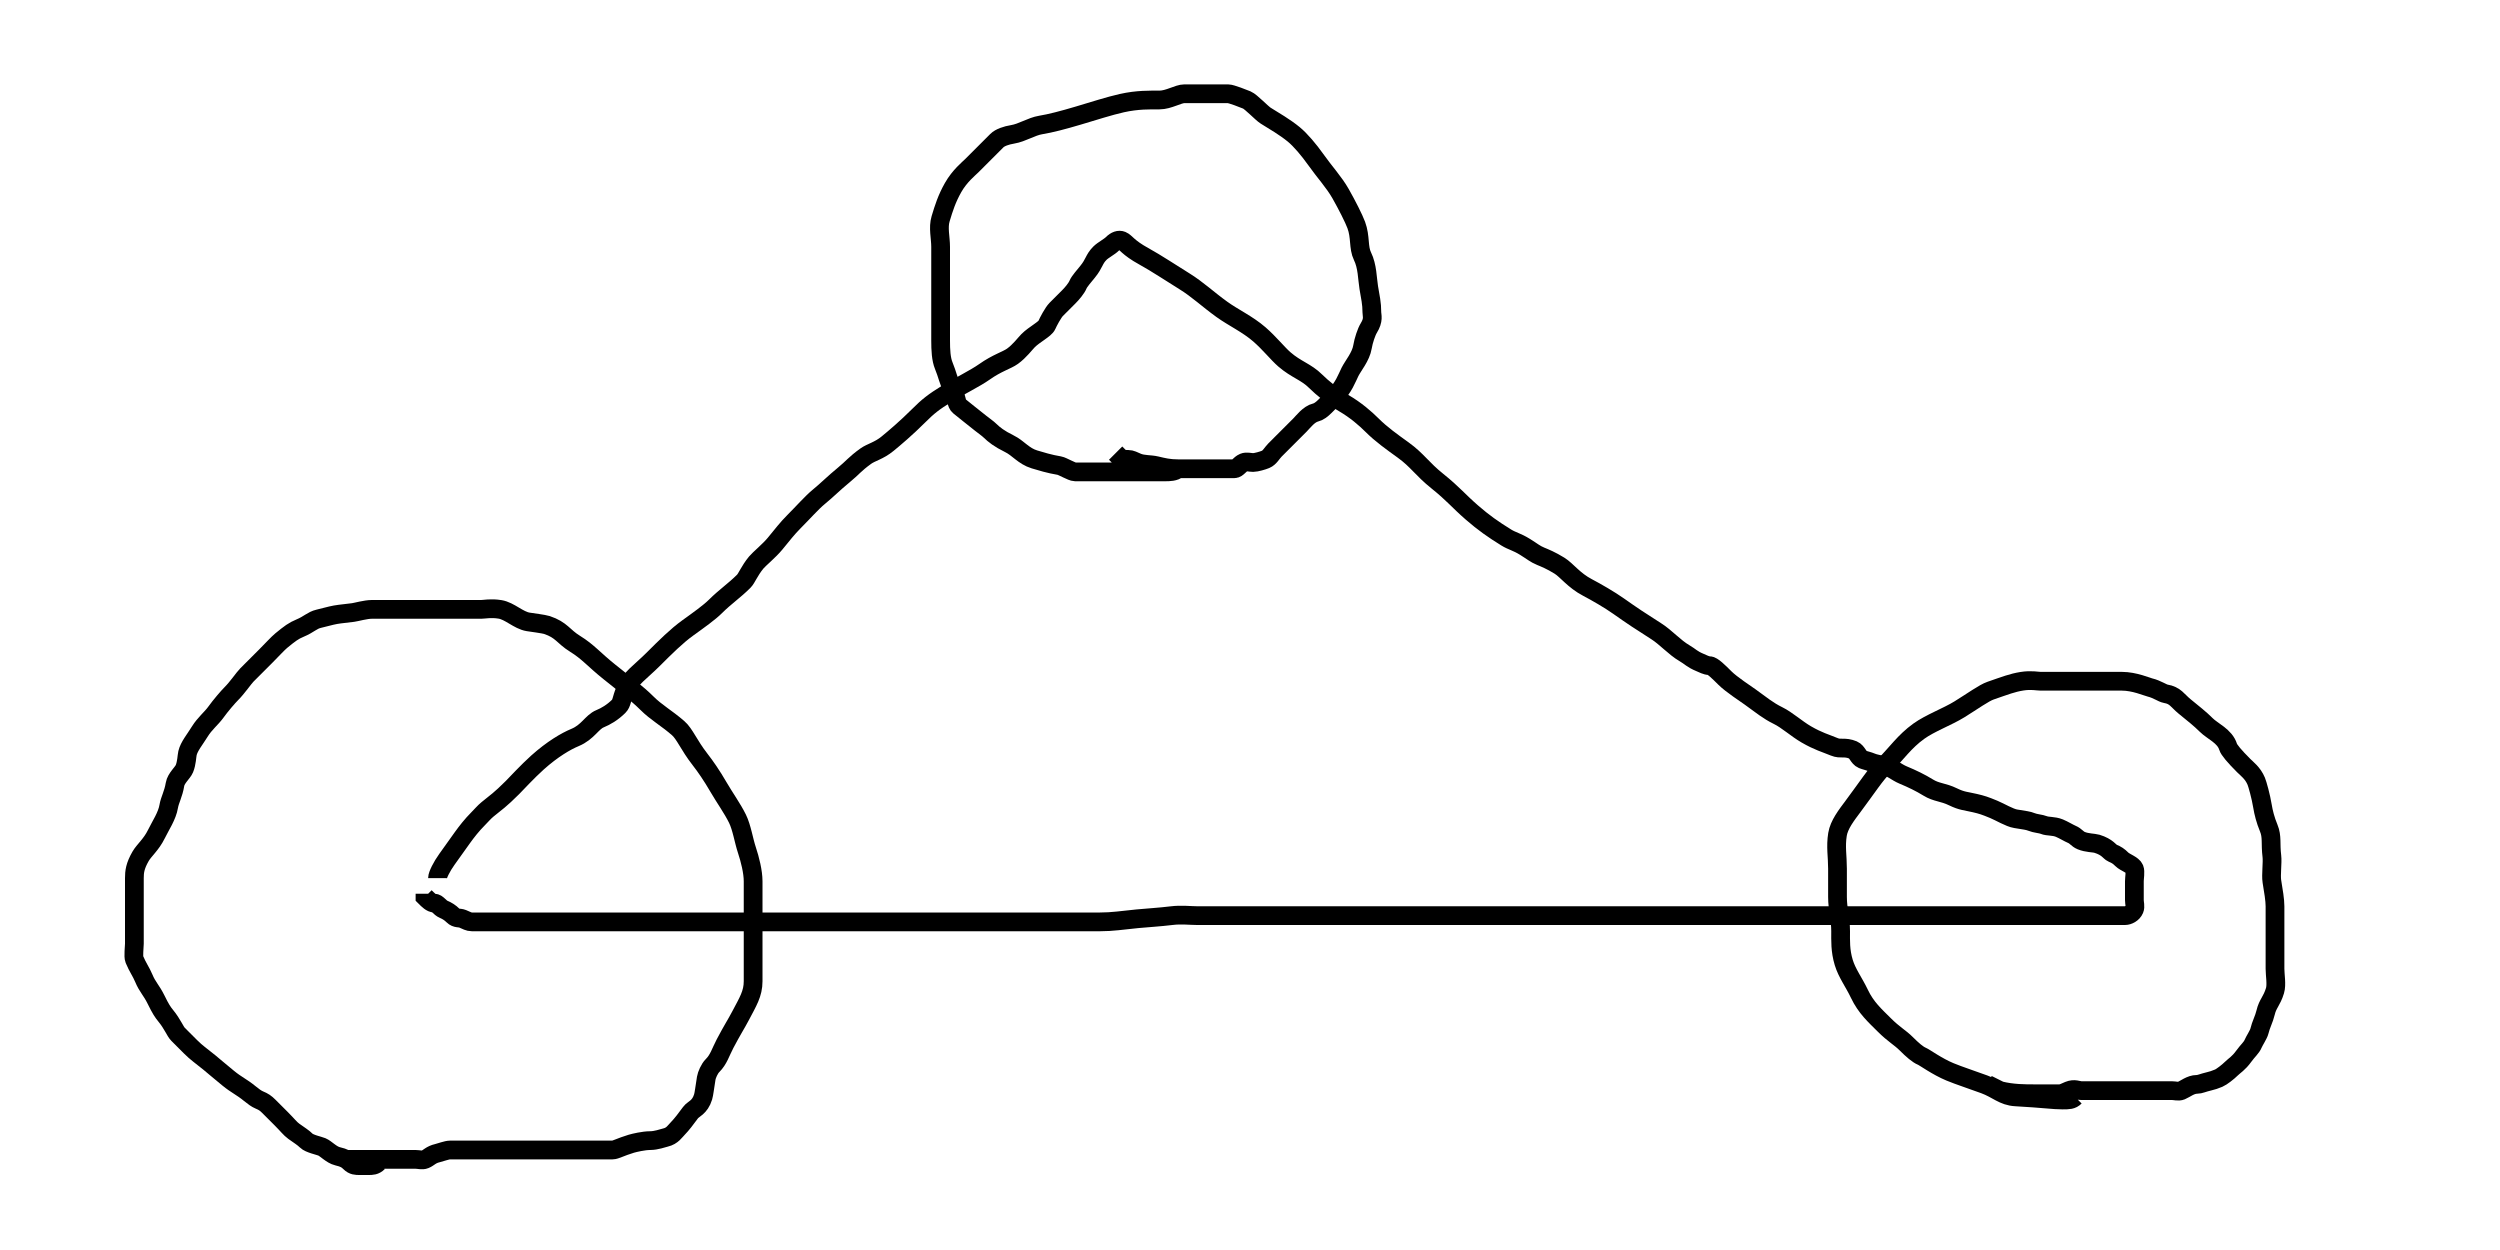 <svg width="200" height="100" xmlns="http://www.w3.org/2000/svg">
 <!-- Created with Method Draw - http://github.com/duopixel/Method-Draw/ -->
 <g>
  <title>background</title>
  <rect fill="#fff" id="canvas_background" height="102" width="202" y="-1" x="-1"/>
  <g display="none" overflow="visible" y="0" x="0" height="100%" width="100%" id="canvasGrid">
   <rect fill="url(#gridpattern)" stroke-width="0" y="0" x="0" height="100%" width="100%"/>
  </g>
 </g>
 <g>
  <title>Layer 1</title>
  <path d="m35,70.25c0,-0.25 0.337,-0.926 0.75,-1.5c0.327,-0.454 0.837,-1.176 1.25,-1.75c0.327,-0.454 0.75,-1 1.25,-1.5c0.25,-0.25 0.477,-0.526 0.75,-0.75c0.697,-0.571 1,-0.75 2,-1.75c0.25,-0.25 1.21,-1.293 2,-2c1.193,-1.068 2.27,-1.697 3,-2c1.033,-0.428 1.347,-1.229 2,-1.5c0.462,-0.191 1,-0.5 1.5,-1c0.25,-0.25 0.213,-0.557 0.5,-1.25c0.406,-0.98 1.25,-1.5 2.25,-2.5c1,-1 1.89,-1.88 2.75,-2.5c0.907,-0.654 1.75,-1.25 2.25,-1.75c0.75,-0.75 1.5,-1.25 2.25,-2c0.25,-0.25 0.429,-0.803 1,-1.5c0.224,-0.273 1.052,-0.953 1.5,-1.5c0.571,-0.697 1,-1.25 1.5,-1.75c0.75,-0.75 1.453,-1.552 2,-2c0.697,-0.571 1.18,-1.078 2,-1.75c0.697,-0.571 0.89,-0.88 1.75,-1.5c0.453,-0.327 1.053,-0.429 1.75,-1c0.547,-0.448 1.5,-1.25 2.5,-2.25c0.75,-0.75 1.187,-1.093 2.25,-1.75c0.951,-0.588 2.264,-1.229 3,-1.75c1.02,-0.722 1.796,-0.923 2.25,-1.25c0.574,-0.413 1,-1 1.25,-1.25c0.5,-0.5 1.365,-0.923 1.5,-1.25c0.096,-0.231 0.5,-1 0.75,-1.25c0.5,-0.5 0.75,-0.75 1,-1c0.25,-0.25 0.615,-0.673 0.75,-1c0.096,-0.231 0.526,-0.727 0.75,-1c0.571,-0.697 0.5,-1 1,-1.5c0.25,-0.25 0.75,-0.5 1,-0.75c0.25,-0.25 0.519,-0.346 0.75,-0.25c0.327,0.135 0.472,0.549 1.75,1.25c0.98,0.538 2.299,1.412 3.25,2c1.063,0.657 1.853,1.423 3,2.25c0.907,0.654 2.056,1.181 3,2c0.801,0.695 1.466,1.537 2,2c0.944,0.819 1.75,1 2.5,1.75c0.5,0.5 1.47,1.298 2.25,1.75c0.967,0.561 1.75,1.25 2.25,1.75c0.75,0.75 1.593,1.346 2.5,2c1.147,0.827 1.5,1.5 2.75,2.5c1.25,1 1.682,1.573 2.75,2.5c0.944,0.819 1.687,1.343 2.75,2c0.476,0.294 0.828,0.334 1.5,0.75c0.602,0.372 0.788,0.559 1.25,0.75c0.327,0.135 0.827,0.334 1.5,0.75c0.602,0.372 1.143,1.17 2.25,1.75c0.7,0.367 1.764,0.979 2.5,1.5c1.02,0.722 1.768,1.22 3,2c0.762,0.482 1.47,1.298 2.25,1.75c0.484,0.281 0.597,0.479 1.25,0.75c0.231,0.096 0.5,0.25 0.75,0.25c0.25,0 0.75,0.5 1.25,1c0.5,0.5 1.713,1.293 2,1.5c0.907,0.654 1.44,1.104 2.25,1.5c0.71,0.347 1.47,1.048 2.25,1.5c0.967,0.561 1.52,0.697 2.25,1c0.516,0.214 0.807,-0.037 1.5,0.25c0.327,0.135 0.423,0.615 0.75,0.75c0.231,0.096 0.423,0.115 0.75,0.25c0.231,0.096 0.513,0.135 1,0.25c0.544,0.128 0.984,0.536 1.5,0.75c0.73,0.303 1.399,0.628 2,1c0.672,0.416 1.19,0.354 2,0.75c0.71,0.347 1.02,0.328 1.75,0.5c0.544,0.128 0.77,0.197 1.5,0.5c0.516,0.214 1.256,0.67 1.75,0.75c0.78,0.127 1.019,0.154 1.25,0.25c0.327,0.135 0.769,0.154 1,0.25c0.327,0.135 0.788,0.059 1.25,0.25c0.327,0.135 0.769,0.404 1,0.5c0.327,0.135 0.423,0.365 0.75,0.5c0.462,0.191 1.011,0.178 1.25,0.25c0.863,0.261 1.019,0.654 1.25,0.75c0.327,0.135 0.5,0.25 0.75,0.5c0.25,0.25 0.865,0.423 1,0.75c0.096,0.231 0,0.75 0,1c0,0.25 0,0.5 0,0.75c0,0.25 0,0.5 0,0.75c0,0.25 0.096,0.519 0,0.75c-0.135,0.327 -0.5,0.5 -0.75,0.5c-0.5,0 -1,0 -1.75,0c-0.75,0 -1.5,0 -2.25,0c-0.75,0 -1.5,0 -2,0c-1,0 -2,0 -2.5,0c-0.75,0 -1.5,0 -2.25,0c-0.75,0 -1.5,0 -5,0c-1.25,0 -2.5,0 -3.75,0c-1.25,0 -2.5,0 -4.25,0c-1.75,0 -3,0 -4.25,0c-1.5,0 -3,0 -4.25,0c-1.25,0 -2.25,0 -2.75,0c-1,0 -1.5,0 -2,0c-0.75,0 -1.5,0 -2.25,0c-0.5,0 -1.5,0 -2.75,0c-1,0 -2,0 -2.75,0c-1,0 -2.25,0 -3.25,0c-0.5,0 -1.5,0 -2.5,0c-1,0 -1.75,0 -2.75,0c-0.75,0 -1.5,0 -2.75,0c-0.75,0 -1.75,0 -2.75,0c-1,0 -2,0 -3,0c-1.25,0 -2,0 -3,0c-1,0 -2,0 -3,0c-0.75,0 -1.75,0 -2.75,0c-0.5,0 -1.25,0 -1.75,0c-0.75,0 -1.5,0 -2,0c-0.5,0 -1.256,-0.092 -2,0c-1.023,0.126 -2.004,0.176 -2.75,0.25c-1.269,0.126 -2,0.25 -3,0.25c-1.25,0 -2.25,0 -3.25,0c-1,0 -2,0 -3,0c-1.25,0 -2.5,0 -3.5,0c-1.25,0 -2.25,0 -3.25,0c-1,0 -2,0 -3,0c-1.25,0 -2,0 -3,0c-0.75,0 -1.5,0 -2.25,0c-0.5,0 -1,0 -1.5,0c-0.5,0 -0.75,0 -1.25,0c-0.5,0 -1,0 -1.5,0c-1,0 -1.75,0 -2.75,0c-0.75,0 -2,0 -2.75,0c-1.25,0 -1.75,0 -2.75,0c-1,0 -2,0 -2.75,0c-1,0 -2.25,0 -2.5,0c-0.75,0 -1.25,0 -1.75,0c-0.25,0 -0.5,0 -0.75,0c-0.5,0 -0.75,0 -1,0c-0.25,0 -1,0 -1.5,0c-0.75,0 -1.25,0 -1.75,0c-0.5,0 -1.25,0 -1.5,0c-0.25,0 -0.5,0 -0.75,0c-0.25,0 -0.5,0 -0.75,0c-0.25,0 -0.5,0 -0.75,0c-0.25,0 -0.5,0 -0.75,0c-0.25,0 -0.423,-0.115 -0.75,-0.25c-0.231,-0.096 -0.5,0 -0.75,-0.25c-0.25,-0.25 -0.519,-0.404 -0.75,-0.5c-0.327,-0.135 -0.5,-0.5 -0.75,-0.5c-0.25,0 -0.5,-0.25 -0.75,-0.5l0,-0.25" id="svg_1" stroke-width="1.5" stroke="#000" fill="none"/>
  <path d="m30.25,93c-0.25,0.25 -0.5,0.25 -0.75,0.25c-0.25,0 -0.5,0 -0.75,0c-0.25,0 -0.5,0 -0.75,-0.25c-0.25,-0.25 -0.456,-0.372 -1,-0.5c-0.487,-0.115 -0.923,-0.615 -1.25,-0.75c-0.231,-0.096 -1,-0.25 -1.25,-0.5c-0.25,-0.25 -0.546,-0.423 -1,-0.75c-0.287,-0.207 -0.5,-0.5 -1,-1c-0.5,-0.5 -0.75,-0.75 -1,-1c-0.25,-0.25 -0.423,-0.365 -0.75,-0.5c-0.231,-0.096 -0.477,-0.276 -0.75,-0.5c-0.697,-0.571 -1.053,-0.679 -1.75,-1.25c-0.82,-0.672 -1.227,-1.026 -1.5,-1.25c-0.697,-0.571 -1,-0.75 -1.5,-1.25c-0.25,-0.25 -0.75,-0.75 -1,-1c-0.25,-0.25 -0.429,-0.803 -1,-1.5c-0.224,-0.273 -0.403,-0.54 -0.75,-1.25c-0.396,-0.81 -0.697,-1.02 -1,-1.75c-0.214,-0.516 -0.479,-0.847 -0.75,-1.5c-0.096,-0.231 0,-1 0,-1.25c0,-0.75 0,-1 0,-1.5c0,-0.75 0,-1 0,-1.75c0,-0.75 0,-1.5 0,-2c0,-0.5 0.048,-0.97 0.5,-1.75c0.281,-0.483 0.854,-0.94 1.25,-1.75c0.347,-0.71 0.873,-1.47 1,-2.25c0.08,-0.494 0.373,-0.97 0.5,-1.75c0.08,-0.494 0.615,-0.923 0.75,-1.25c0.191,-0.462 0.193,-1.007 0.25,-1.25c0.128,-0.544 0.584,-1.077 1,-1.75c0.372,-0.602 0.923,-1.046 1.25,-1.5c0.413,-0.574 1,-1.25 1.25,-1.5c0.5,-0.5 1,-1.25 1.25,-1.5c0.5,-0.5 1.25,-1.25 1.5,-1.5c0.5,-0.5 0.977,-1.026 1.25,-1.25c0.697,-0.571 0.984,-0.786 1.5,-1c0.73,-0.303 0.956,-0.622 1.5,-0.75c0.243,-0.057 0.456,-0.122 1,-0.25c0.487,-0.115 0.727,-0.124 1.75,-0.25c0.248,-0.031 1,-0.25 1.5,-0.25c0.75,0 1.25,0 1.75,0c0.5,0 1,0 1.75,0c0.25,0 1,0 1.75,0c0.75,0 1.75,0 2.25,0c0.75,0 1,0 1.25,0c0.25,0 0.76,-0.12 1.5,0c0.78,0.127 1.47,0.873 2.25,1c0.247,0.04 1.263,0.171 1.5,0.25c1.186,0.395 1.299,0.912 2.25,1.5c1.063,0.657 1.5,1.25 2.75,2.25c1.25,1 2.25,1.75 3,2.5c0.75,0.75 1.556,1.181 2.5,2c0.534,0.463 0.853,1.351 1.75,2.5c0.435,0.557 0.939,1.283 1.5,2.25c0.452,0.78 1.104,1.69 1.5,2.5c0.347,0.71 0.5,1.75 0.75,2.5c0.25,0.75 0.5,1.75 0.5,2.5c0,0.75 0,1.75 0,2.75c0,0.75 0,1.75 0,2.75c0,1 0,2 0,2.5c0,1 -0.42,1.643 -1,2.75c-0.367,0.7 -0.67,1.143 -1.25,2.25c-0.367,0.7 -0.5,1.25 -1,1.75c-0.25,0.25 -0.46,0.753 -0.5,1c-0.127,0.78 -0.178,1.261 -0.25,1.5c-0.261,0.863 -0.793,0.963 -1,1.25c-0.327,0.454 -0.75,1 -1,1.25c-0.25,0.25 -0.456,0.622 -1,0.75c-0.243,0.057 -0.75,0.25 -1.25,0.25c-0.5,0 -1.261,0.178 -1.5,0.25c-0.863,0.261 -1.25,0.5 -1.5,0.5c-0.75,0 -1.25,0 -2.25,0c-0.75,0 -1,0 -1.5,0c-0.75,0 -1,0 -1.25,0c-0.5,0 -1,0 -1.25,0c-0.5,0 -0.75,0 -1,0c-0.25,0 -0.75,0 -1,0c-0.25,0 -0.5,0 -1,0c-0.25,0 -0.75,0 -1.25,0c-0.25,0 -0.75,0 -1,0c-0.25,0 -0.5,0 -0.75,0c-0.25,0 -0.5,0 -0.75,0c-0.25,0 -0.757,0.193 -1,0.25c-0.544,0.128 -0.673,0.365 -1,0.5c-0.231,0.096 -0.5,0 -0.75,0c-0.25,0 -0.5,0 -0.75,0c-0.5,0 -0.75,0 -1,0c-0.25,0 -0.75,0 -1,0c-0.5,0 -1,0 -1.25,0c-0.25,0 -0.5,0 -0.75,0l-0.5,0l-0.5,0" id="svg_2" stroke-width="1.5" stroke="#000" fill="none"/>
  <path d="m94.25,37.5c-0.25,0.25 -0.75,0.25 -1,0.25c-0.25,0 -0.5,0 -1,0c-0.5,0 -1.25,0 -2,0c-1,0 -2,0 -2.75,0c-0.5,0 -1,0 -1.5,0c-0.25,0 -1.003,-0.46 -1.25,-0.5c-0.78,-0.127 -1.521,-0.355 -2,-0.5c-0.863,-0.261 -1.29,-0.903 -2,-1.25c-0.81,-0.396 -1.25,-0.75 -1.5,-1c-0.25,-0.25 -0.553,-0.429 -1.25,-1c-0.273,-0.224 -0.553,-0.429 -1.25,-1c-0.273,-0.224 -0.153,-0.54 -0.5,-1.25c-0.396,-0.81 -0.447,-1.27 -0.75,-2c-0.214,-0.516 -0.25,-1.25 -0.25,-2c0,-0.5 0,-1 0,-1.5c0,-1 0,-1.75 0,-2.25c0,-1 0,-1.5 0,-2.25c0,-0.5 0,-1.25 0,-1.5c0,-0.75 -0.217,-1.532 0,-2.25c0.261,-0.863 0.492,-1.603 1,-2.5c0.523,-0.923 1.25,-1.5 1.5,-1.75c0.75,-0.75 1.25,-1.25 2,-2c0.25,-0.25 0.756,-0.42 1.25,-0.5c0.78,-0.127 1.51,-0.63 2.25,-0.75c0.78,-0.127 1.778,-0.387 3,-0.75c1.29,-0.384 2.494,-0.774 3.5,-1c1.244,-0.28 2.25,-0.25 3,-0.25c0.75,0 1.5,-0.5 2,-0.5c0.25,0 0.75,0 1,0c0.5,0 1,0 1.25,0c0.25,0 0.5,0 1.25,0c0.25,0 1.269,0.404 1.5,0.5c0.327,0.135 1.199,1.064 1.5,1.25c0.672,0.416 1.553,0.929 2.25,1.5c0.547,0.448 1.229,1.264 1.75,2c0.722,1.02 1.477,1.827 2,2.75c0.508,0.897 1.056,1.976 1.25,2.5c0.358,0.967 0.153,1.79 0.5,2.5c0.396,0.81 0.38,1.76 0.5,2.5c0.127,0.78 0.25,1.25 0.25,2c0,0.25 0.166,0.578 -0.25,1.25c-0.186,0.301 -0.42,1.006 -0.5,1.5c-0.127,0.78 -0.75,1.5 -1,2c-0.25,0.5 -0.5,1.25 -1.25,2c-0.25,0.25 -0.5,0.5 -0.75,0.75c-0.25,0.25 -0.507,0.443 -0.75,0.5c-0.544,0.128 -1,0.75 -1.25,1c-0.25,0.25 -0.75,0.75 -1,1c-0.25,0.25 -0.5,0.5 -1,1c-0.25,0.25 -0.423,0.615 -0.75,0.75c-0.231,0.096 -0.75,0.25 -1,0.25c-0.25,0 -0.519,-0.096 -0.75,0c-0.327,0.135 -0.5,0.5 -0.75,0.5c-0.25,0 -0.5,0 -0.75,0c-0.25,0 -0.5,0 -0.75,0c-0.25,0 -0.5,0 -0.75,0c-0.5,0 -0.75,0 -1,0c-0.25,0 -1,0 -1.25,0c-0.75,0 -1.206,-0.122 -1.75,-0.25c-0.487,-0.115 -1.038,-0.059 -1.5,-0.25c-0.327,-0.135 -0.5,-0.25 -0.75,-0.25c-0.25,0 -0.5,0 -0.75,-0.25l-0.25,-0.25" id="svg_3" stroke-width="1.5" stroke="#000" fill="none"/>
  <path d="m166,87.75c-0.25,0.25 -0.5,0.25 -1,0.25c-0.75,0 -1.49,-0.125 -3.75,-0.25c-0.998,-0.055 -1.451,-0.612 -2.5,-1c-0.967,-0.358 -2.02,-0.697 -2.75,-1c-1.033,-0.428 -2.019,-1.154 -2.25,-1.25c-0.327,-0.135 -0.75,-0.5 -1.25,-1c-0.5,-0.5 -1,-0.75 -1.75,-1.5c-0.75,-0.75 -1.463,-1.371 -2,-2.5c-0.443,-0.931 -0.989,-1.637 -1.25,-2.5c-0.29,-0.957 -0.25,-1.75 -0.25,-2.5c0,-1 -0.25,-1.75 -0.25,-2.75c0,-0.75 0,-1.25 0,-2.25c0,-1 -0.16,-1.763 0,-2.75c0.127,-0.78 0.711,-1.528 1.25,-2.25c1.168,-1.565 1.75,-2.5 2.5,-3.25c1,-1 1.603,-1.923 2.75,-2.75c0.907,-0.654 2.299,-1.162 3.25,-1.75c1.063,-0.657 1.971,-1.319 2.5,-1.5c1.206,-0.414 1.72,-0.623 2.5,-0.75c0.74,-0.12 1.25,0 1.5,0c0.25,0 0.75,0 1.25,0c1,0 1.75,0 2.75,0c0.75,0 2,0 2.5,0c1,0 2.007,0.443 2.25,0.5c0.544,0.128 1.003,0.46 1.25,0.5c0.78,0.127 0.953,0.552 1.5,1c0.697,0.571 1.25,1 1.75,1.5c0.5,0.5 1.489,0.887 1.75,1.75c0.072,0.239 0.5,0.75 1.25,1.5c0.25,0.25 0.729,0.597 1,1.25c0.096,0.231 0.373,1.22 0.5,2c0.08,0.494 0.229,1.097 0.5,1.75c0.287,0.693 0.124,1.227 0.25,2.25c0.061,0.496 -0.08,1.506 0,2c0.127,0.78 0.25,1.5 0.25,2c0,0.25 0,1 0,1.25c0,0.75 0,1.25 0,2c0,0.5 0,1.25 0,1.75c0,0.5 0.145,1.271 0,1.75c-0.261,0.863 -0.578,1.02 -0.75,1.75c-0.128,0.544 -0.372,0.956 -0.5,1.5c-0.057,0.243 -0.404,0.769 -0.5,1c-0.135,0.327 -0.423,0.546 -0.75,1c-0.413,0.574 -0.75,0.75 -1,1c-0.25,0.25 -0.769,0.654 -1,0.75c-0.327,0.135 -0.507,0.193 -0.75,0.25c-0.544,0.128 -0.75,0.25 -1,0.25c-0.5,0 -0.923,0.365 -1.25,0.5c-0.231,0.096 -0.5,0 -0.75,0c-0.25,0 -0.75,0 -1.25,0c-0.25,0 -0.5,0 -0.75,0c-0.25,0 -0.5,0 -1,0c-0.5,0 -0.75,0 -1,0c-0.25,0 -0.5,0 -0.75,0c-0.25,0 -0.5,0 -0.75,0c-0.25,0 -0.5,0 -0.75,0c-0.25,0 -0.5,0 -1,0c-0.25,0 -0.538,-0.191 -1,0c-0.327,0.135 -0.5,0.25 -0.75,0.25c-0.5,0 -0.75,0 -1,0c-0.25,0 -0.75,0 -1,0c-0.75,0 -1.75,0 -2.75,-0.25l-1,-0.5" id="svg_4" stroke-width="1.5" stroke="#000" fill="none"/>
 </g>
</svg>